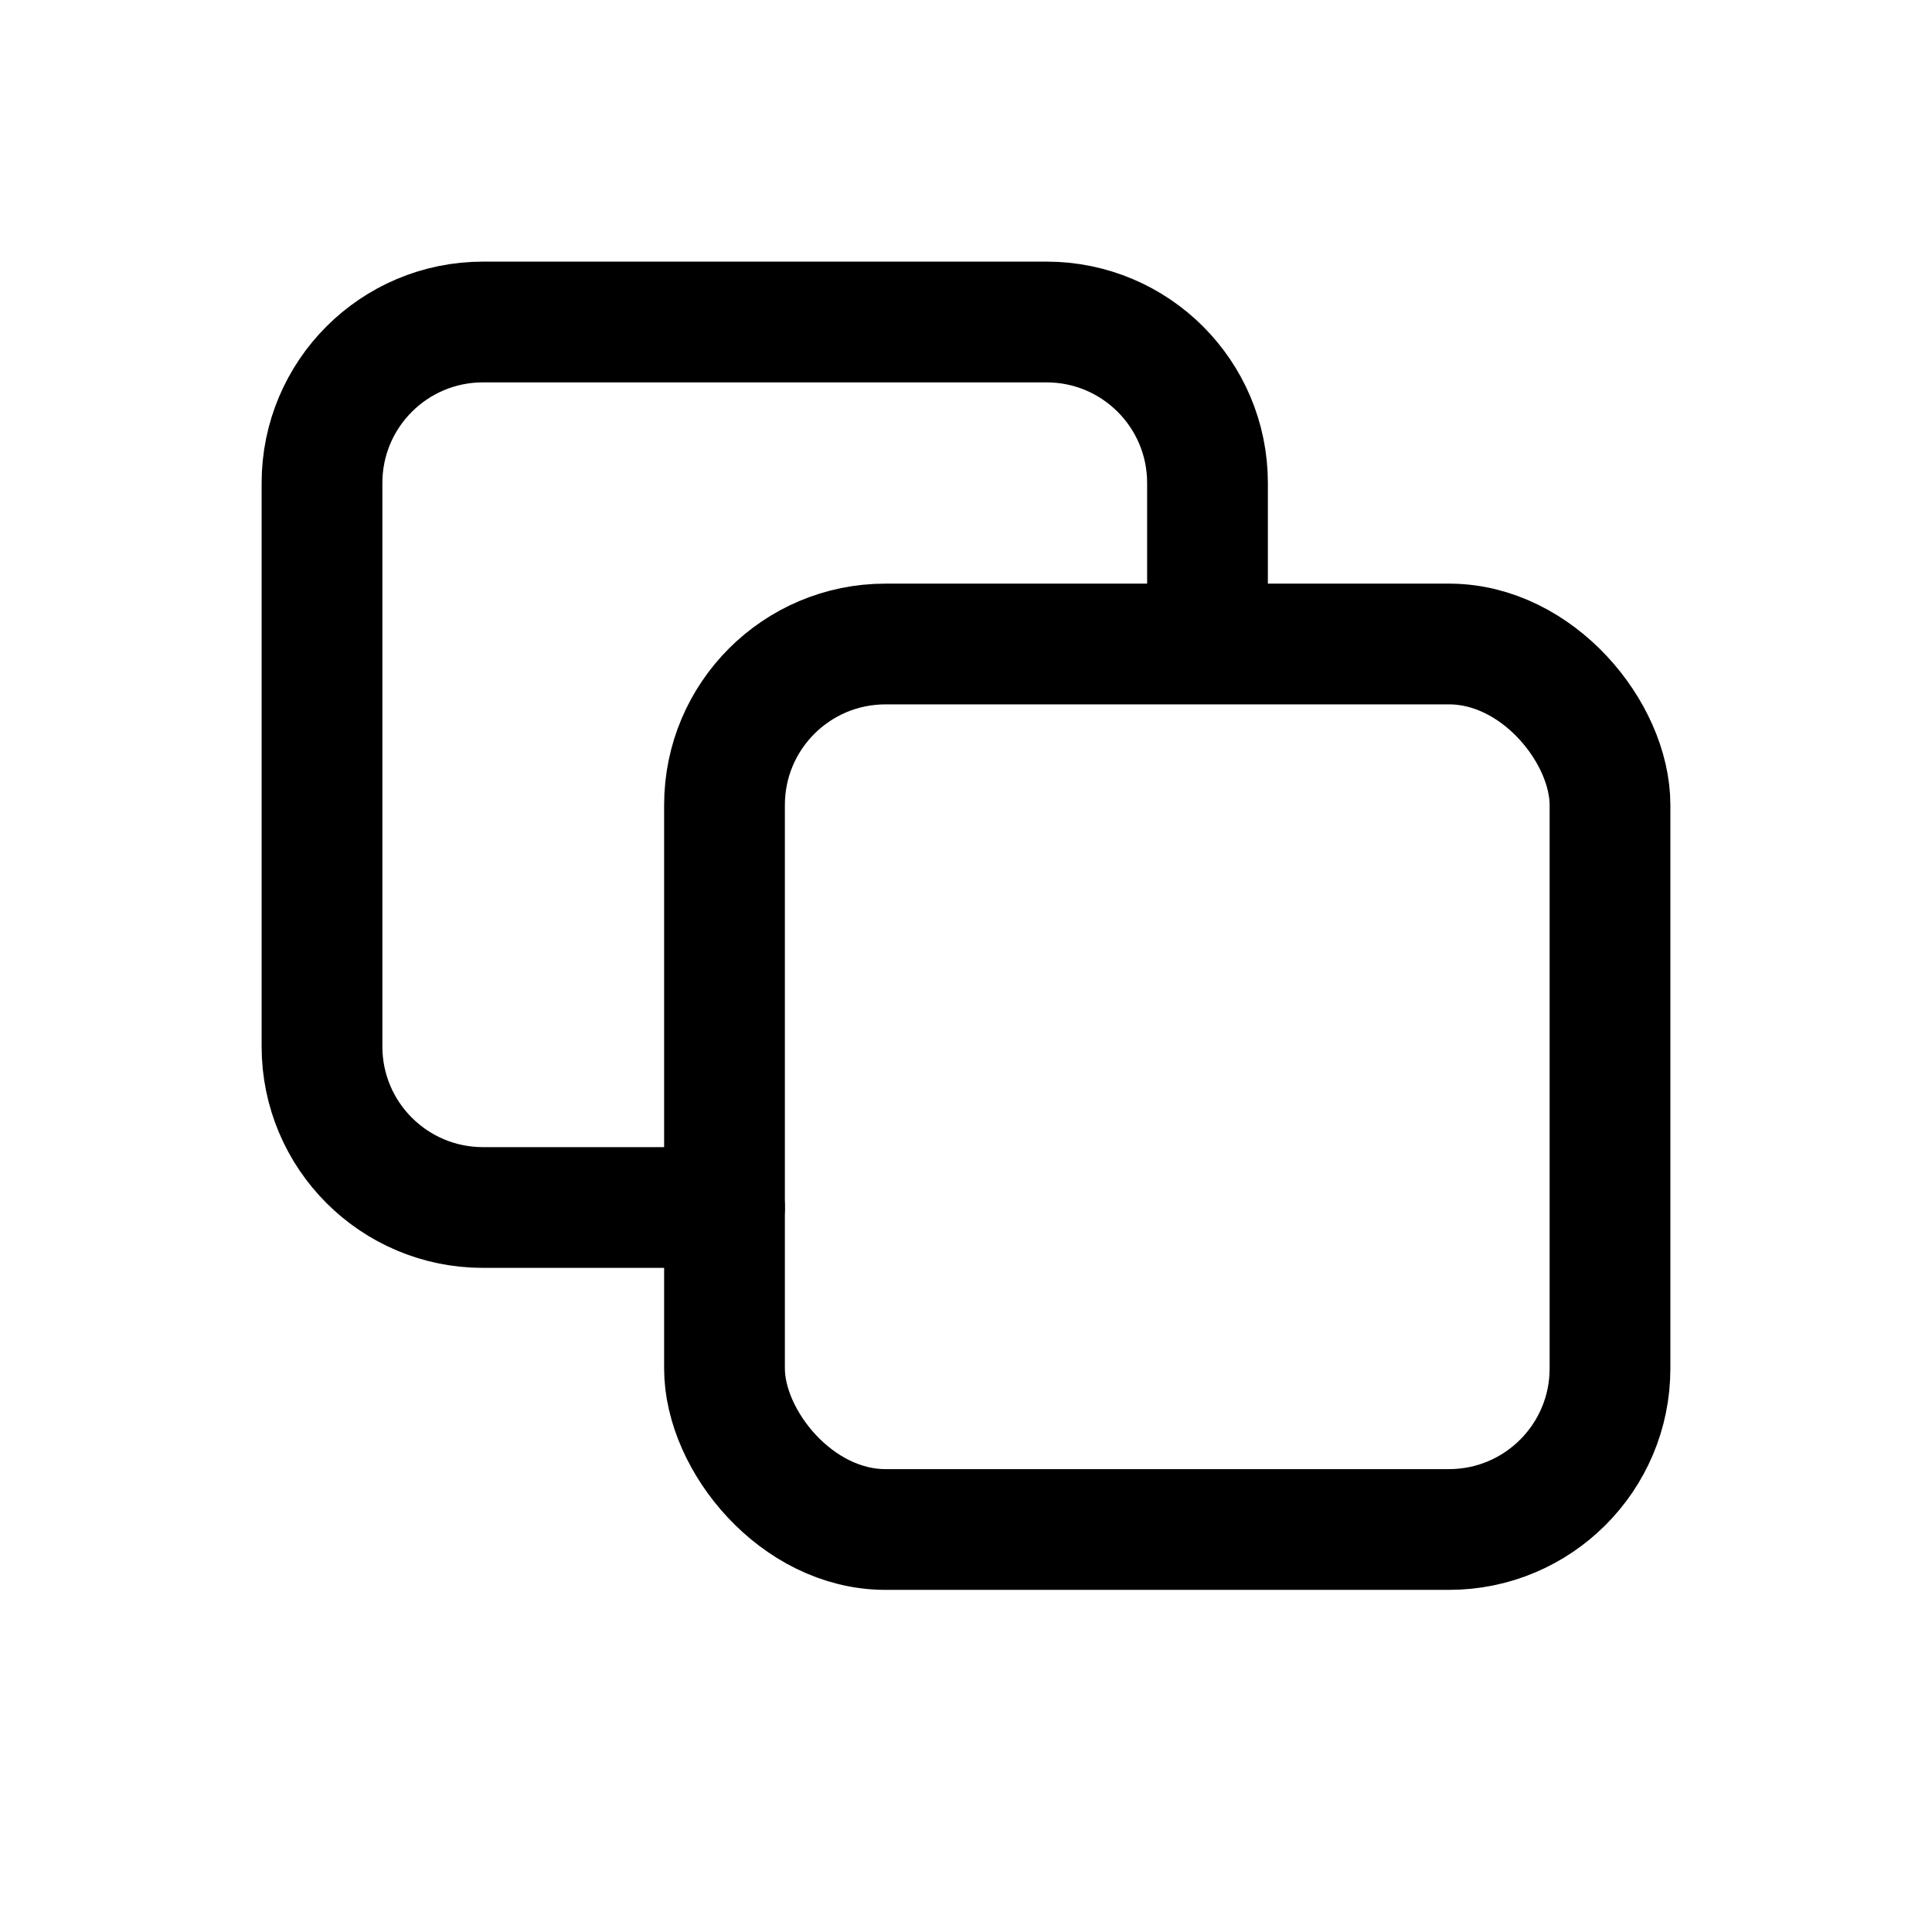 <svg width='24' height='24' viewBox='0 0 24 24' fill='none' xmlns='http://www.w3.org/2000/svg'>
<rect width='24' height='24' fill='white'/>
<rect x='9' y='8' width='11' height='11' rx='2' stroke='black' stroke-width='1.5' stroke-linecap='round' stroke-linejoin='round'/>
<path d='M15 7.5V6C15 4.895 14.105 4 13 4H6C4.895 4 4 4.895 4 6V13C4 14.105 4.895 15 6 15H9' stroke='black' stroke-width='1.5' stroke-linecap='round' stroke-linejoin='round'/>
</svg>
